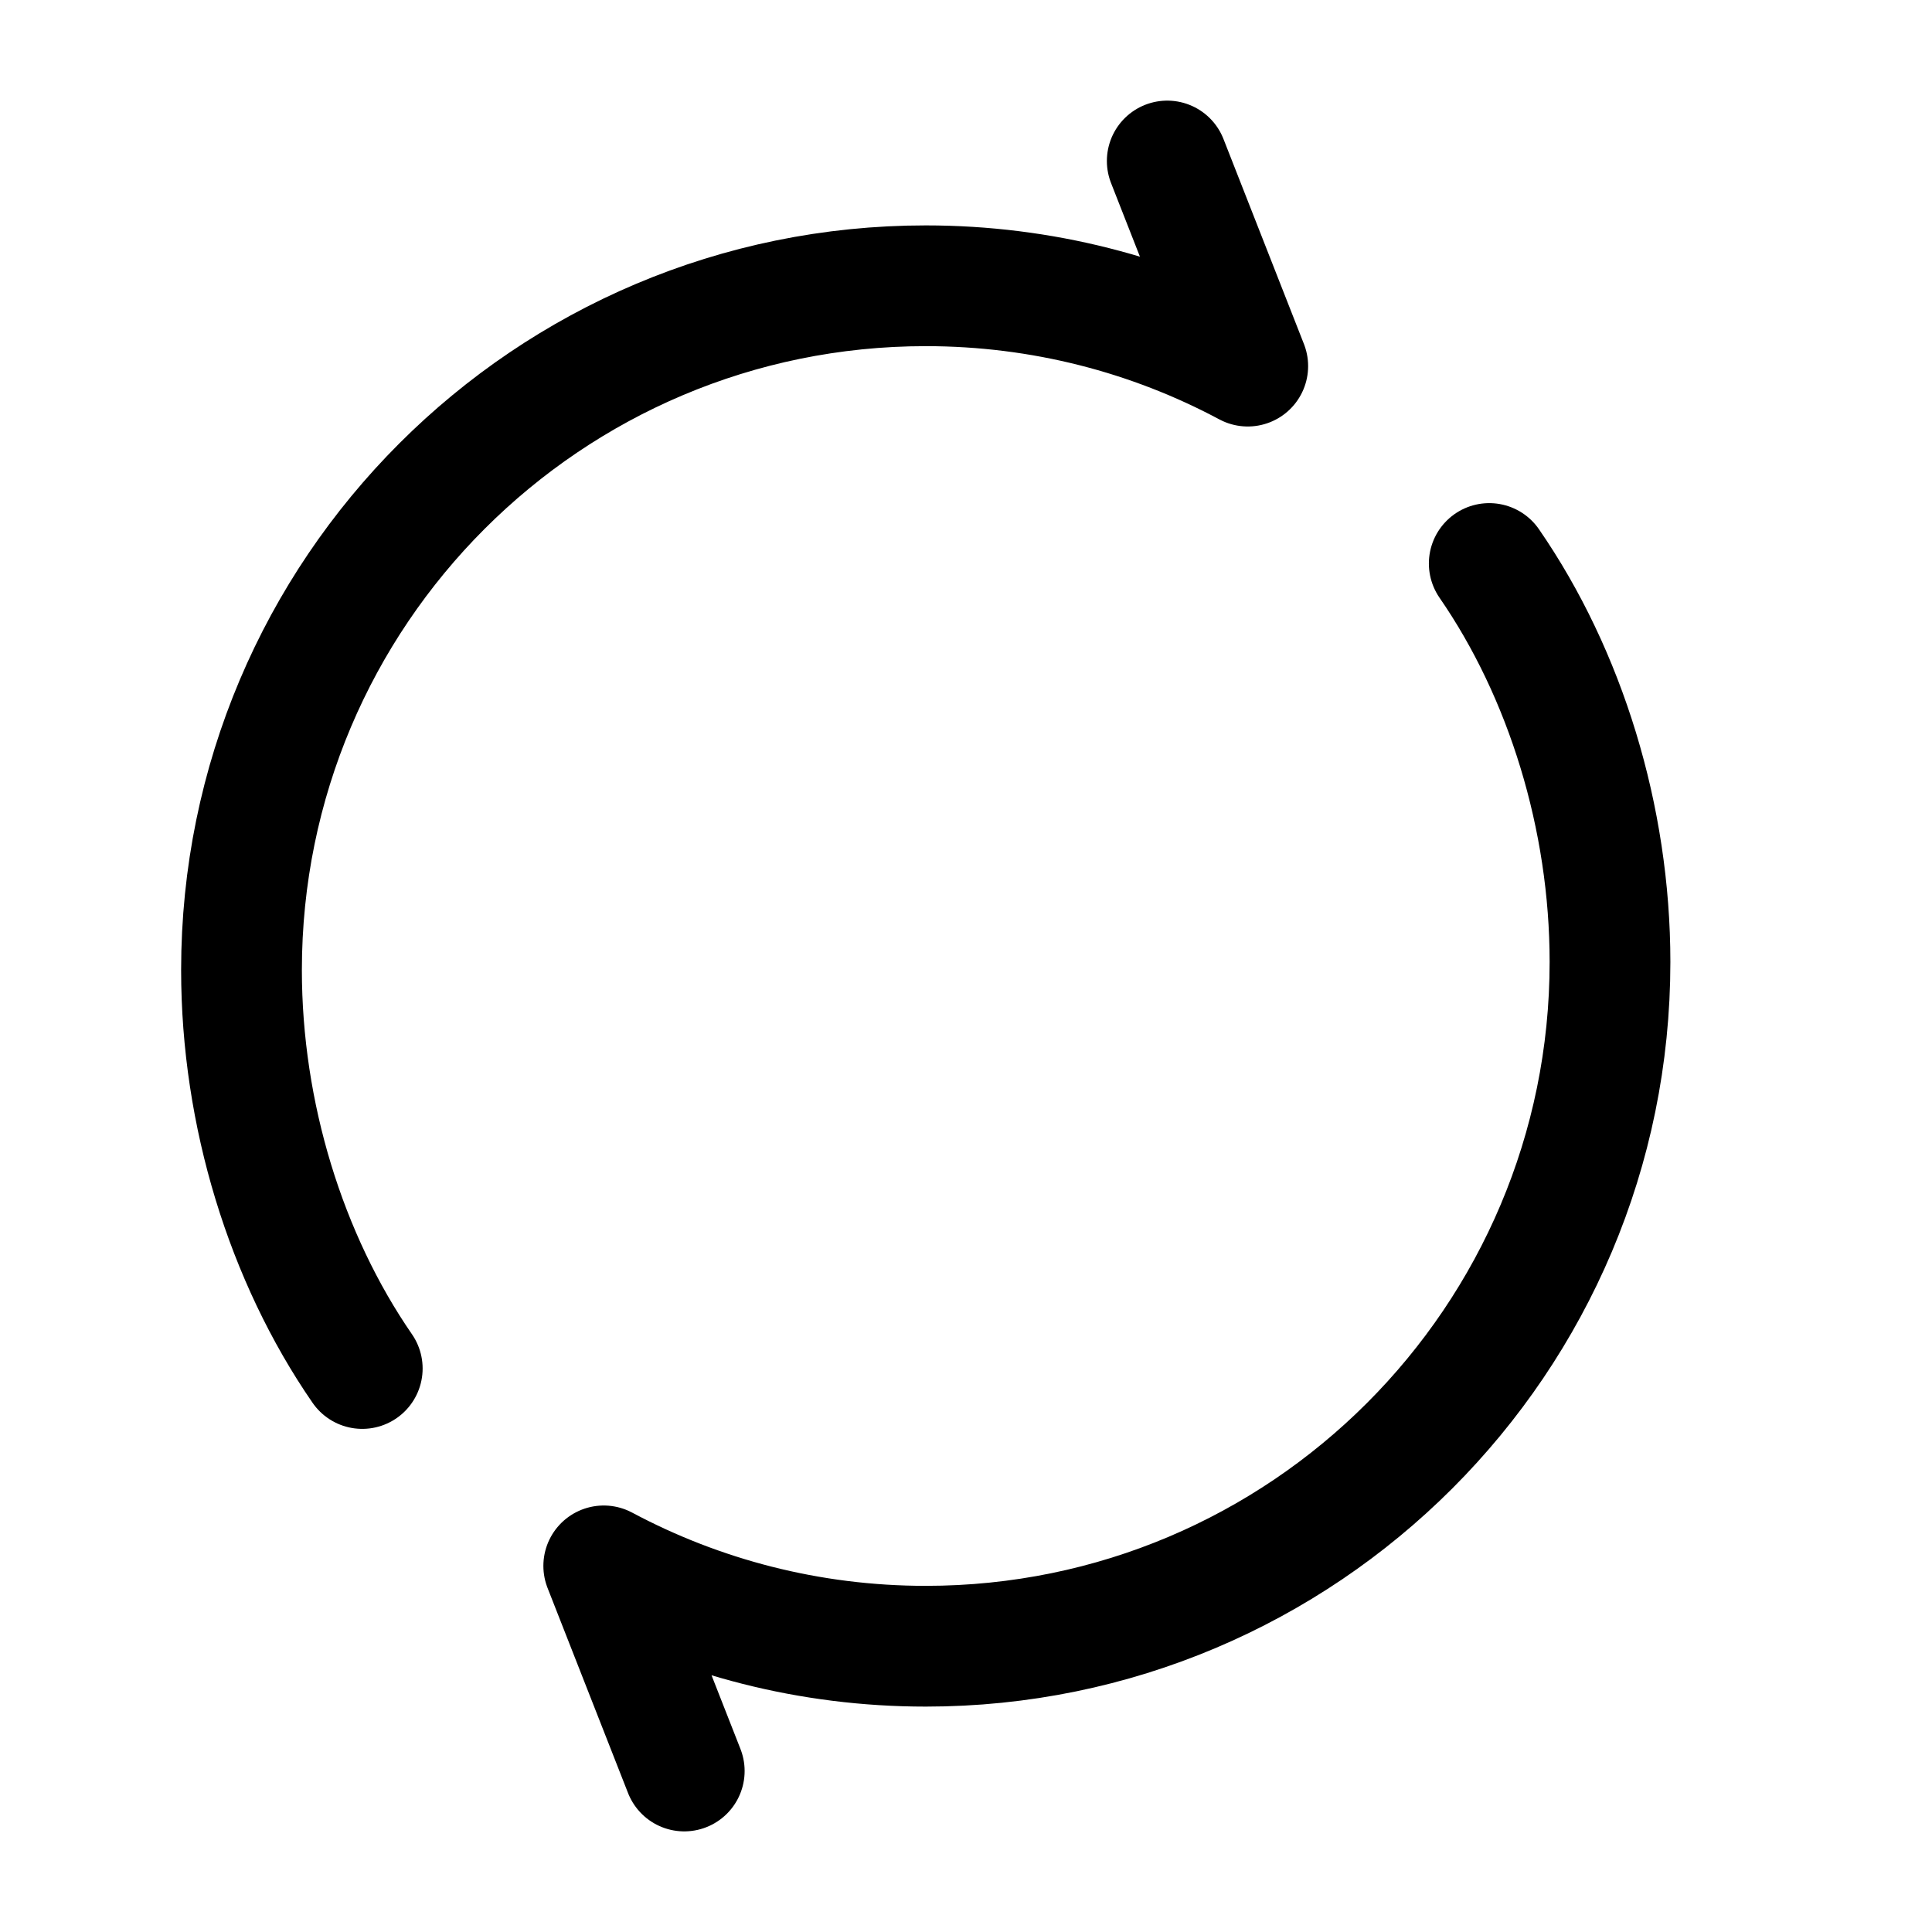 <svg width="24" height="24" viewBox="0 0 24 24" fill="none" xmlns="http://www.w3.org/2000/svg">
    <path d="M14.5 2L15.5 4.548C14.308 3.911 12.946 3.55 11.5 3.55C6.806 3.55 3 7.355 3 12.05C3 13.841 3.554 15.629 4.5 17" stroke="currentColor" stroke-width="1.5" stroke-linecap="round" stroke-linejoin="round"/>
    <path d="M8.5 22L7.5 19.452C8.692 20.088 10.054 20.45 11.5 20.45C16.194 20.45 20 16.644 20 11.95C20 10.159 19.446 8.37 18.5 7" stroke="currentColor" stroke-width="1.5" stroke-linecap="round" stroke-linejoin="round"/>
</svg>
